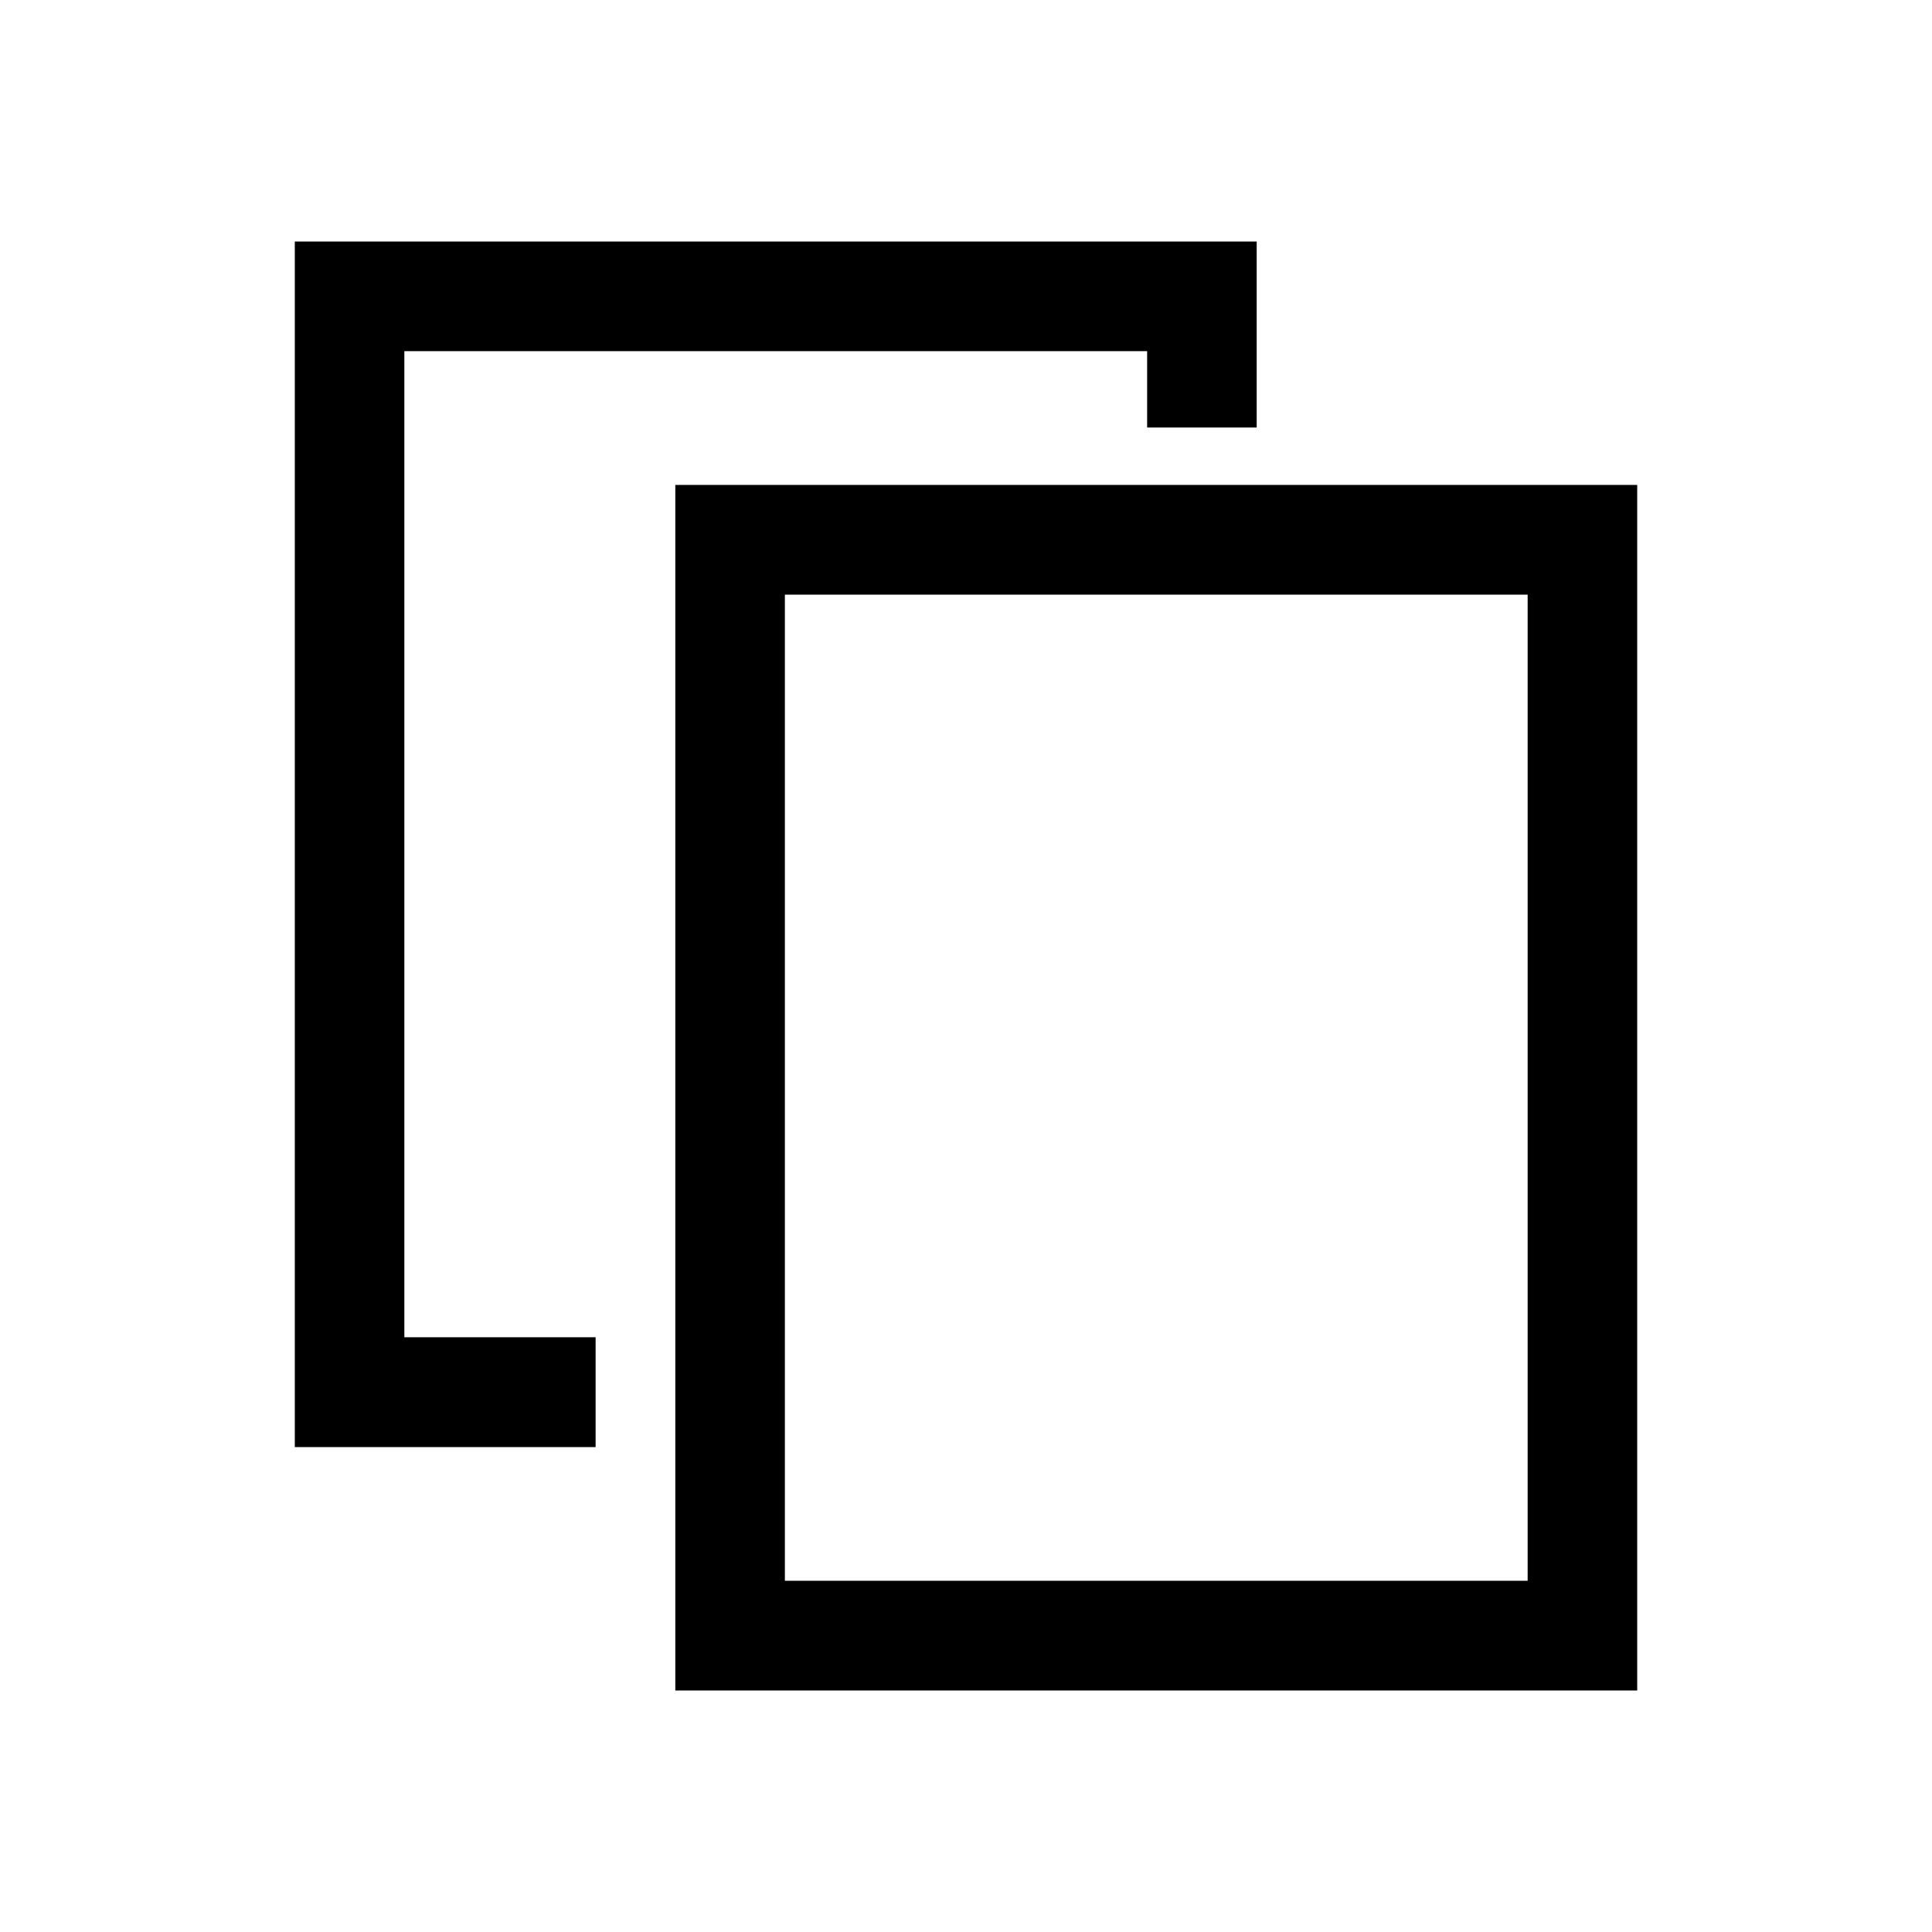 <!-- Generated by IcoMoon.io -->
<svg version="1.1" xmlns="http://www.w3.org/2000/svg" width="24" height="24" viewBox="0 0 24 24">
<title>Copy</title>
<path d="M20.338 21h-11.949v-14.976h11.949v14.976zM9.75 19.637h9.227v-12.25h-9.227v12.25z"></path>
<path d="M7.399 17.976h-3.737v-14.976h11.949v2.311h-1.361v-0.949h-9.227v12.25h2.376z"></path>
</svg>
